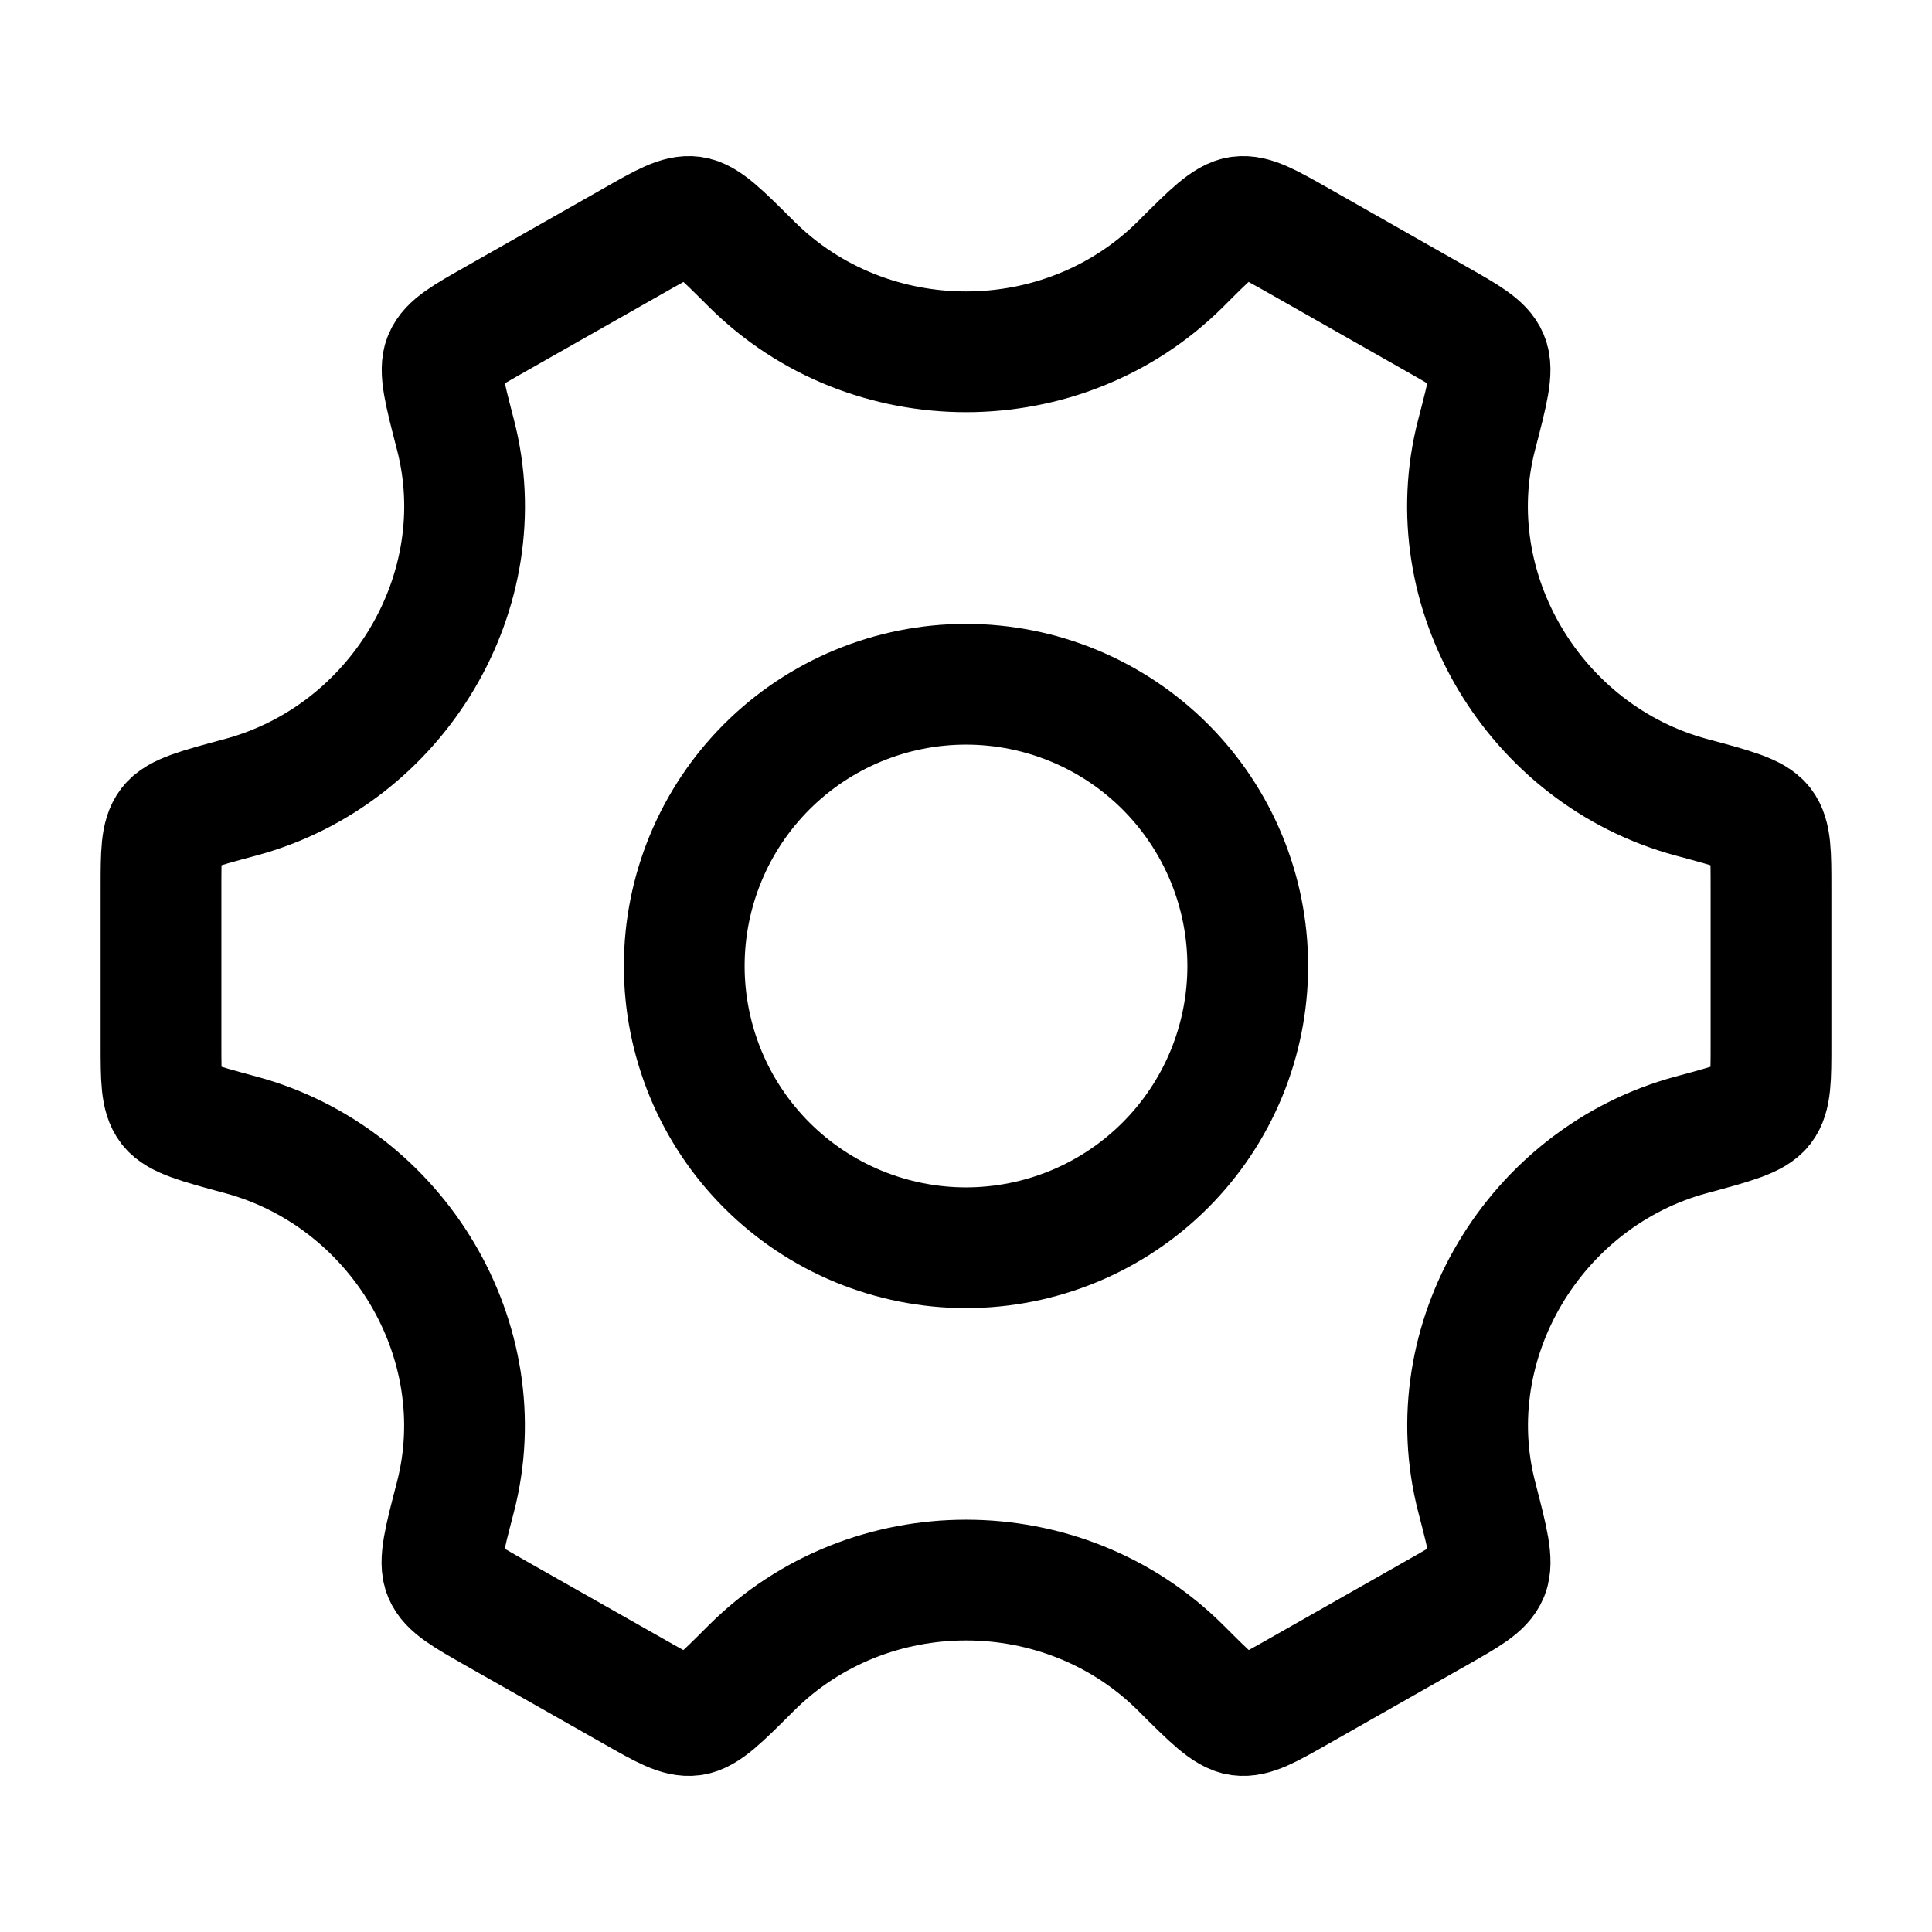 <svg width="24" height="24" viewBox="0 0 24 24" fill="none" xmlns="http://www.w3.org/2000/svg">
<path d="M15.5 12C15.5 12.46 15.409 12.915 15.234 13.339C15.058 13.764 14.8 14.15 14.475 14.475C14.15 14.8 13.764 15.058 13.339 15.234C12.915 15.409 12.46 15.5 12 15.5C11.54 15.5 11.085 15.409 10.661 15.234C10.236 15.058 9.85 14.8 9.525 14.475C9.2 14.15 8.942 13.764 8.766 13.339C8.591 12.915 8.5 12.46 8.5 12C8.5 11.072 8.869 10.181 9.525 9.525C10.181 8.869 11.072 8.5 12 8.5C12.928 8.5 13.819 8.869 14.475 9.525C15.131 10.181 15.5 11.072 15.5 12Z" stroke="black" stroke-width="1.5" stroke-linecap="round" stroke-linejoin="round"/>
<path d="M21.011 14.097C21.533 13.956 21.794 13.885 21.897 13.751C22 13.616 22 13.4 22 12.967V11.033C22 10.6 22 10.383 21.897 10.249C21.794 10.115 21.533 10.044 21.011 9.904C19.061 9.378 17.84 7.339 18.343 5.401C18.482 4.868 18.551 4.601 18.485 4.445C18.419 4.289 18.229 4.181 17.85 3.966L16.125 2.986C15.753 2.776 15.567 2.67 15.4 2.692C15.233 2.714 15.044 2.902 14.667 3.279C13.208 4.734 10.794 4.734 9.334 3.279C8.957 2.903 8.769 2.715 8.602 2.692C8.435 2.67 8.249 2.775 7.877 2.987L6.152 3.966C5.772 4.181 5.582 4.289 5.517 4.446C5.451 4.601 5.52 4.868 5.658 5.401C6.161 7.339 4.94 9.378 2.989 9.904C2.467 10.044 2.206 10.114 2.103 10.249C2 10.384 2 10.6 2 11.033V12.967C2 13.4 2 13.617 2.103 13.751C2.206 13.885 2.467 13.956 2.989 14.097C4.939 14.623 6.16 16.662 5.657 18.599C5.518 19.132 5.449 19.399 5.515 19.555C5.581 19.711 5.771 19.819 6.15 20.035L7.875 21.013C8.247 21.225 8.433 21.33 8.6 21.308C8.767 21.286 8.956 21.098 9.333 20.721C10.793 19.264 13.209 19.264 14.669 20.721C15.046 21.097 15.234 21.285 15.401 21.308C15.568 21.33 15.754 21.225 16.127 21.013L17.851 20.034C18.231 19.819 18.421 19.711 18.486 19.554C18.551 19.397 18.483 19.132 18.345 18.599C17.841 16.662 19.061 14.623 21.011 14.097Z" stroke="black" stroke-width="1.5" stroke-linecap="round" stroke-linejoin="round"/>
</svg>
